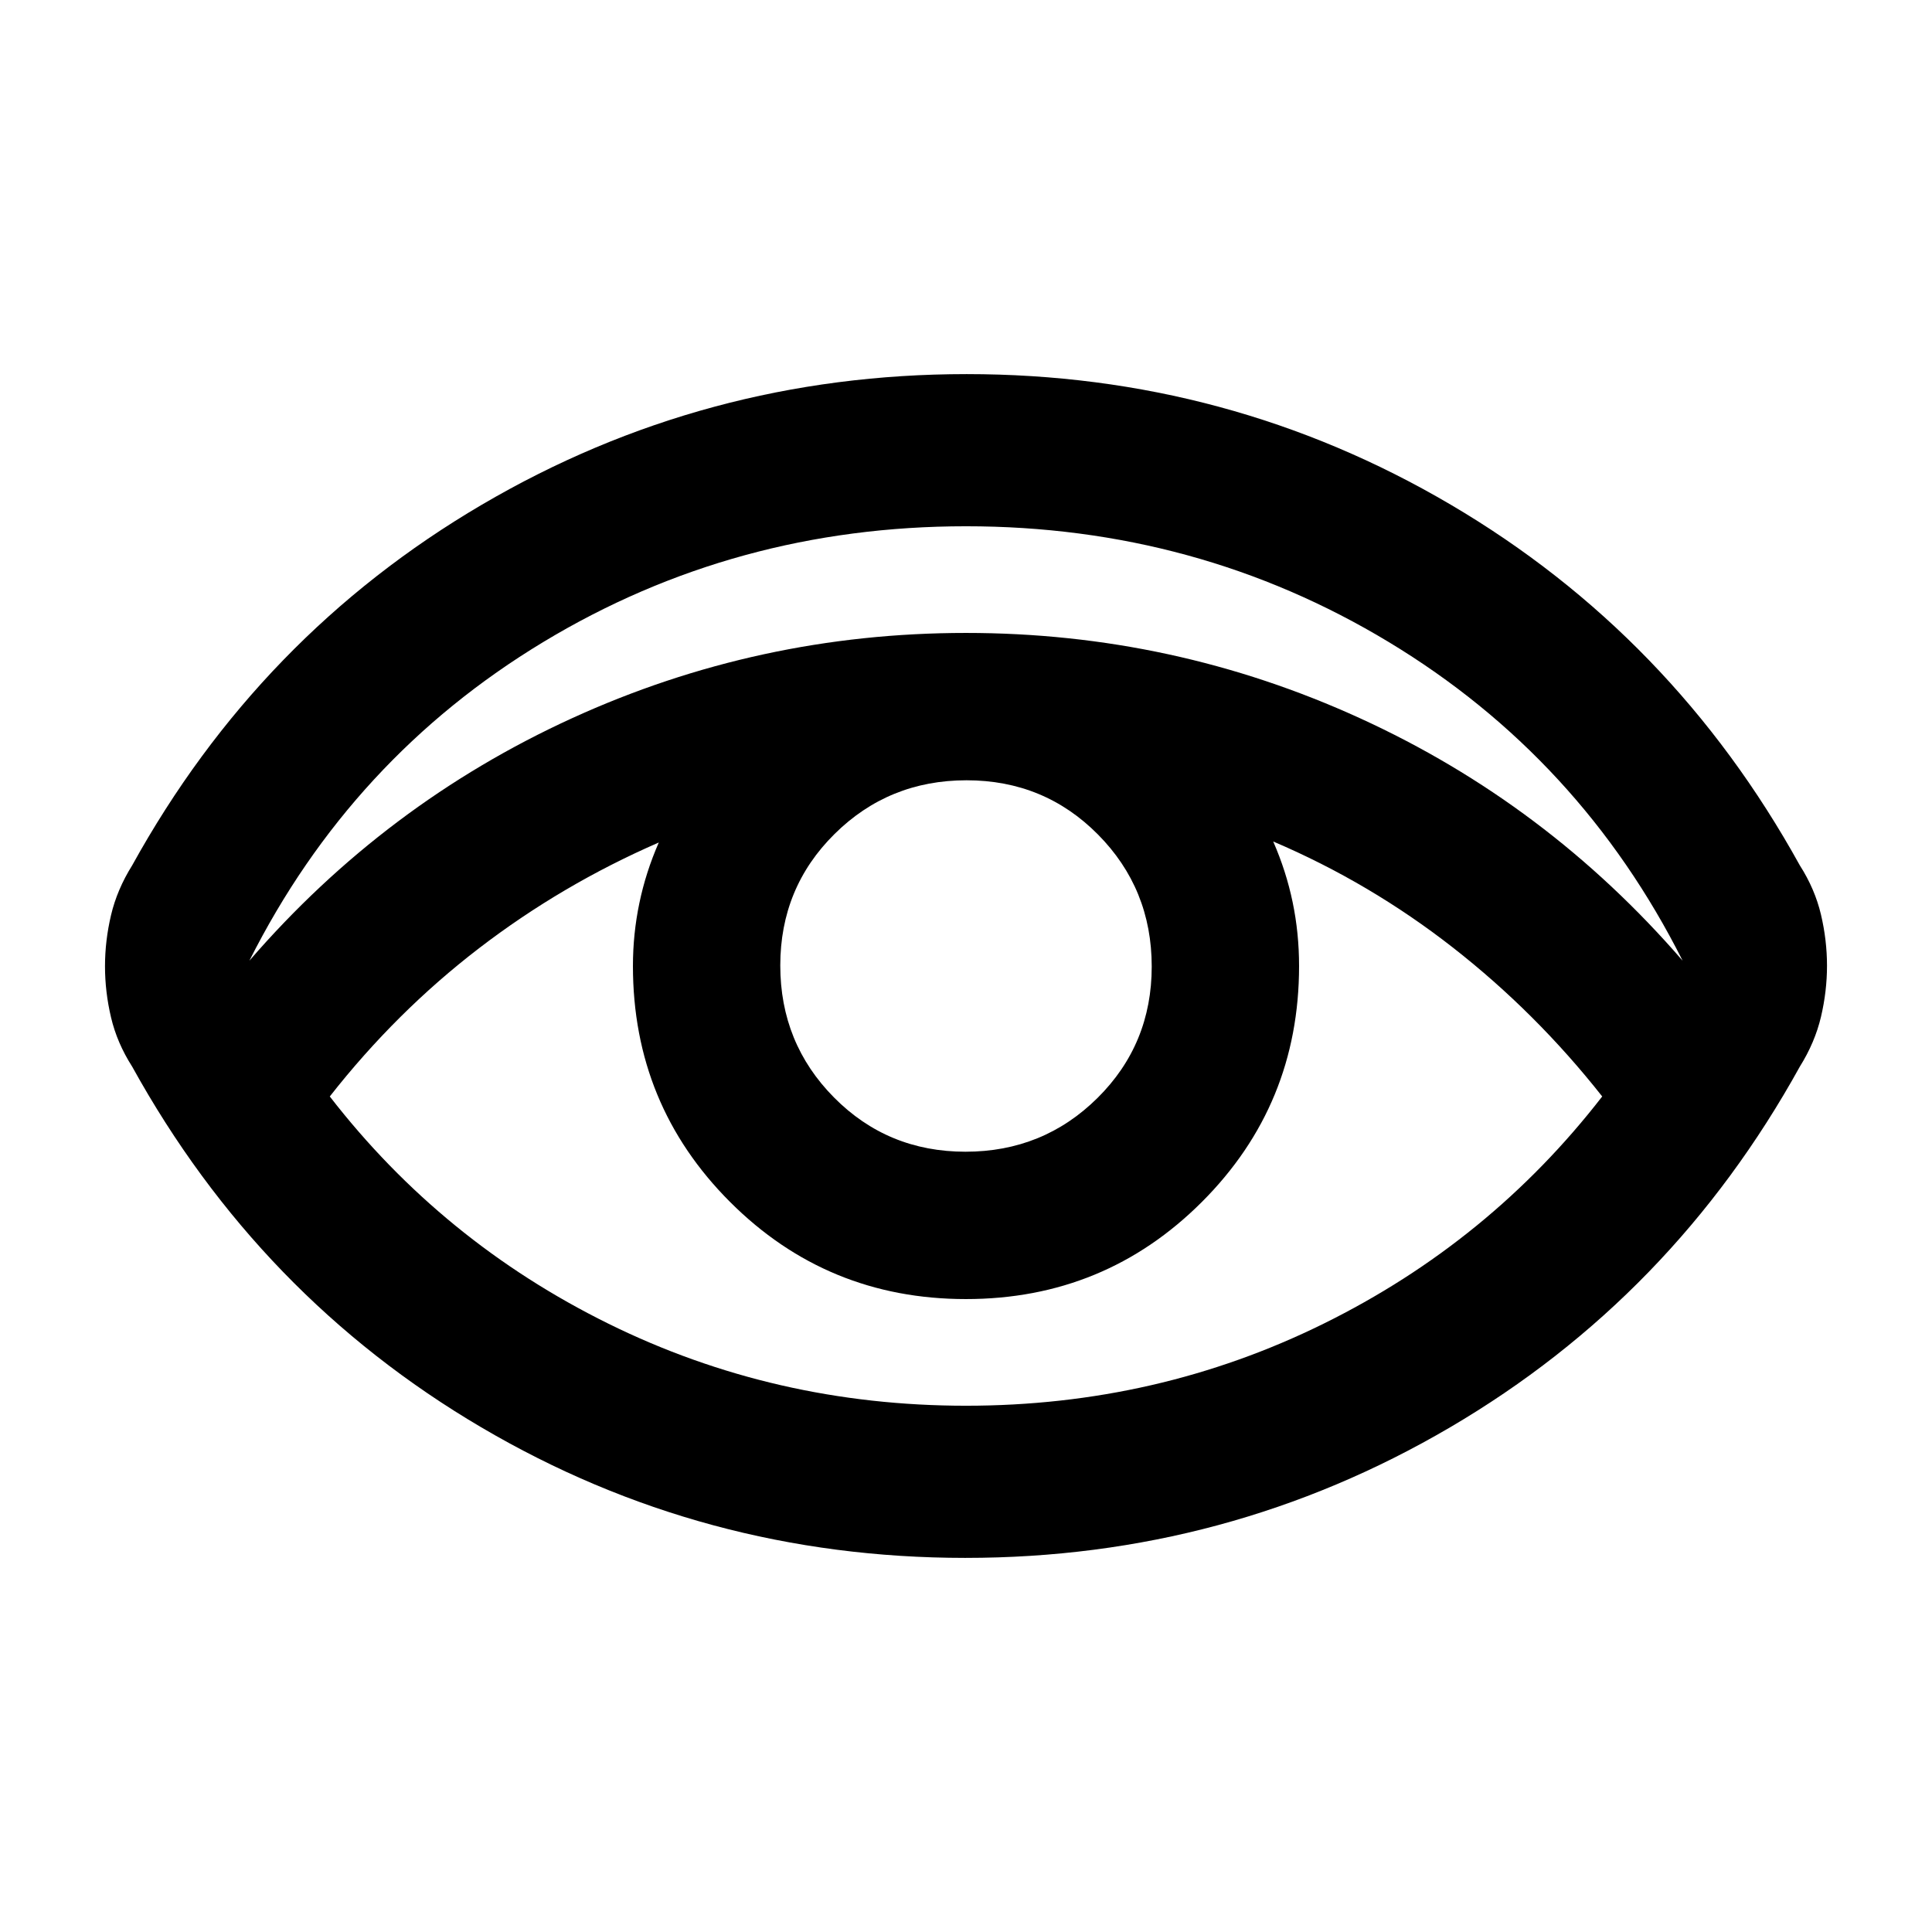<svg xmlns="http://www.w3.org/2000/svg" height="20" viewBox="0 96 960 960" width="20"><path d="M479.687 870.109q-130.274 0-240.546-64.881Q128.869 740.348 65.674 626q-7.5-11.733-10.5-24.444-3-12.712-3-25.423 0-12.711 3-25.422T65.674 526q63.195-114.348 173.78-179.228 110.584-64.881 240.859-64.881 130.274 0 240.546 64.881Q831.131 411.652 894.326 526q7.5 11.733 10.5 24.444 3 12.712 3 25.423 0 12.711-3 25.422T894.326 626q-63.195 114.348-173.78 179.228-110.584 64.881-240.859 64.881ZM480 794.5q95.065 0 177.666-40.76 82.6-40.76 138.464-112.914-32.831-41.656-74.111-73.926-41.28-32.269-89.367-52.769 6.453 14.759 9.65 30.14Q645.5 559.652 645.5 576q0 68.958-48.279 117.229-48.28 48.271-117.25 48.271-68.971 0-117.221-48.271T314.5 576q0-15.91 3.198-31.26 3.197-15.35 9.65-30.109-48.189 20.987-89.323 52.548-41.134 31.56-74.155 73.647 55.864 72.154 138.464 112.914Q384.935 794.5 480 794.5Zm-.261-126.218q38.631 0 65.587-26.695 26.956-26.696 26.956-65.326 0-38.631-26.695-65.587-26.696-26.956-65.326-26.956-38.631 0-65.587 26.695-26.956 26.696-26.956 65.326 0 38.631 26.695 65.587 26.696 26.956 65.326 26.956ZM123.913 573.37q67.5-78.066 160.283-120.468Q376.978 410.5 480 410.5t195.804 42.402q92.783 42.402 160.283 120.468-50.739-100.805-146.022-158.337Q594.783 357.5 480 357.5t-210.065 57.533q-95.283 57.532-146.022 158.337Z"/></svg>